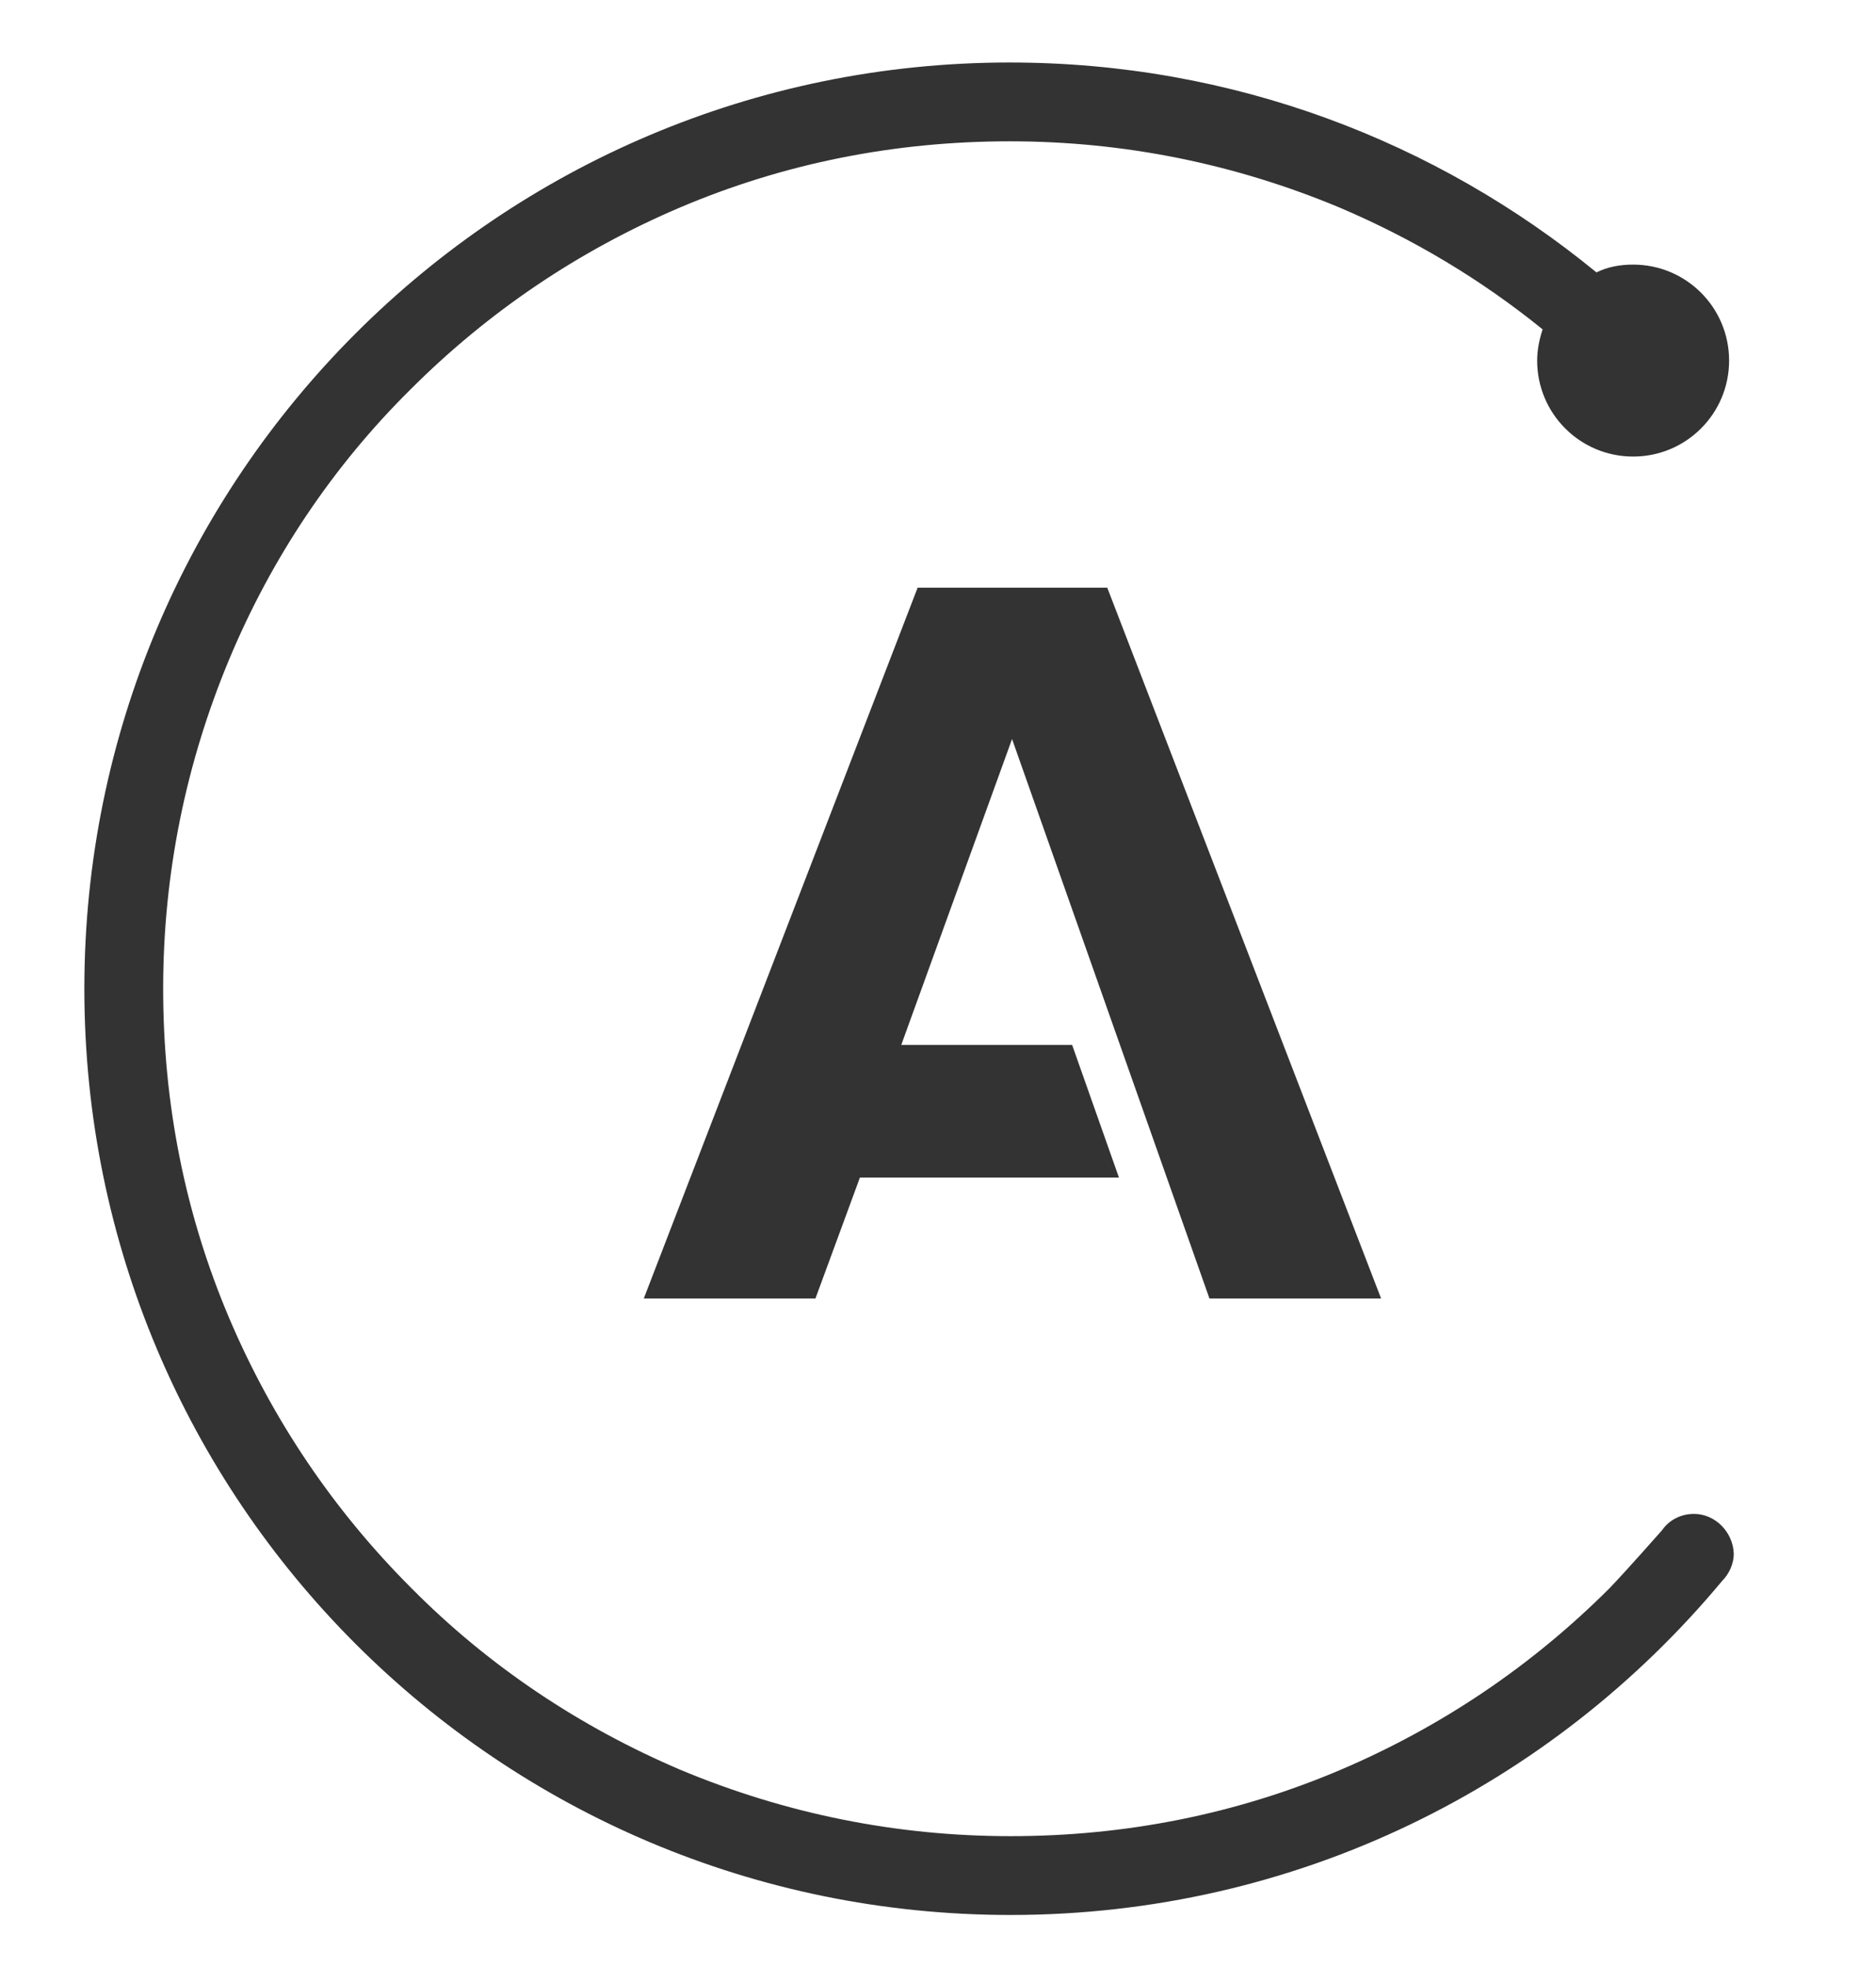 <?xml version="1.0" encoding="utf-8"?>
<svg viewBox="0 0 240.439 252.061" xmlns="http://www.w3.org/2000/svg">
  <defs/>
  <g fill="#333" transform="matrix(1, 0, 0, 1, 4.311, 2.909)">
    <path d="M 137.6 72.4 L 113.3 72.4 L 78.2 163.5 L 100.2 163.5 L 105.9 148 L 139.1 148 L 133.1 131 L 111.2 131 L 125.4 91.8 L 150.7 163.5 L 172.7 163.5 L 137.6 72.4 Z"/>
    <path d="M212.8 191.1c-1.7 0-3.2.8-4.1 2.1 0 0-4.4 5-6.7 7.4-10 10-21.6 17.8-34.5 23.3-13.4 5.7-27.6 8.5-42.3 8.5s-28.9-2.9-42.3-8.5c-12.9-5.5-24.6-13.3-34.5-23.3-10-10-17.8-21.6-23.3-34.5-5.7-13.4-8.5-27.6-8.5-42.3s2.9-28.9 8.5-42.3C30.5 68.6 38.3 56.9 48.3 47c10-10 21.6-17.8 34.5-23.3 13.4-5.7 27.6-8.5 42.3-8.5s28.9 2.9 42.3 8.5c9.4 4 18.1 9.2 26 15.6-.4 1.2-.7 2.6-.7 4 0 6.8 5.5 12.3 12.3 12.3s12.3-5.5 12.3-12.3S211.8 31 205 31c-1.7 0-3.3.3-4.7 1-20.5-16.8-46.6-26.9-75.2-26.9C59.6 5.1 6.5 58.2 6.5 123.8s53.1 118.7 118.7 118.7c36.7 0 69.4-16.6 91.2-42.8.9-.9 1.5-2.2 1.5-3.5-.1-2.8-2.4-5.1-5.1-5.1z"/>
  </g>
  <path d="M 912.911 292.509 L -59.689 292.509 L -59.689 -39.091 L 912.911 -39.091 L 912.911 292.509 Z" fill="none"/>
</svg>